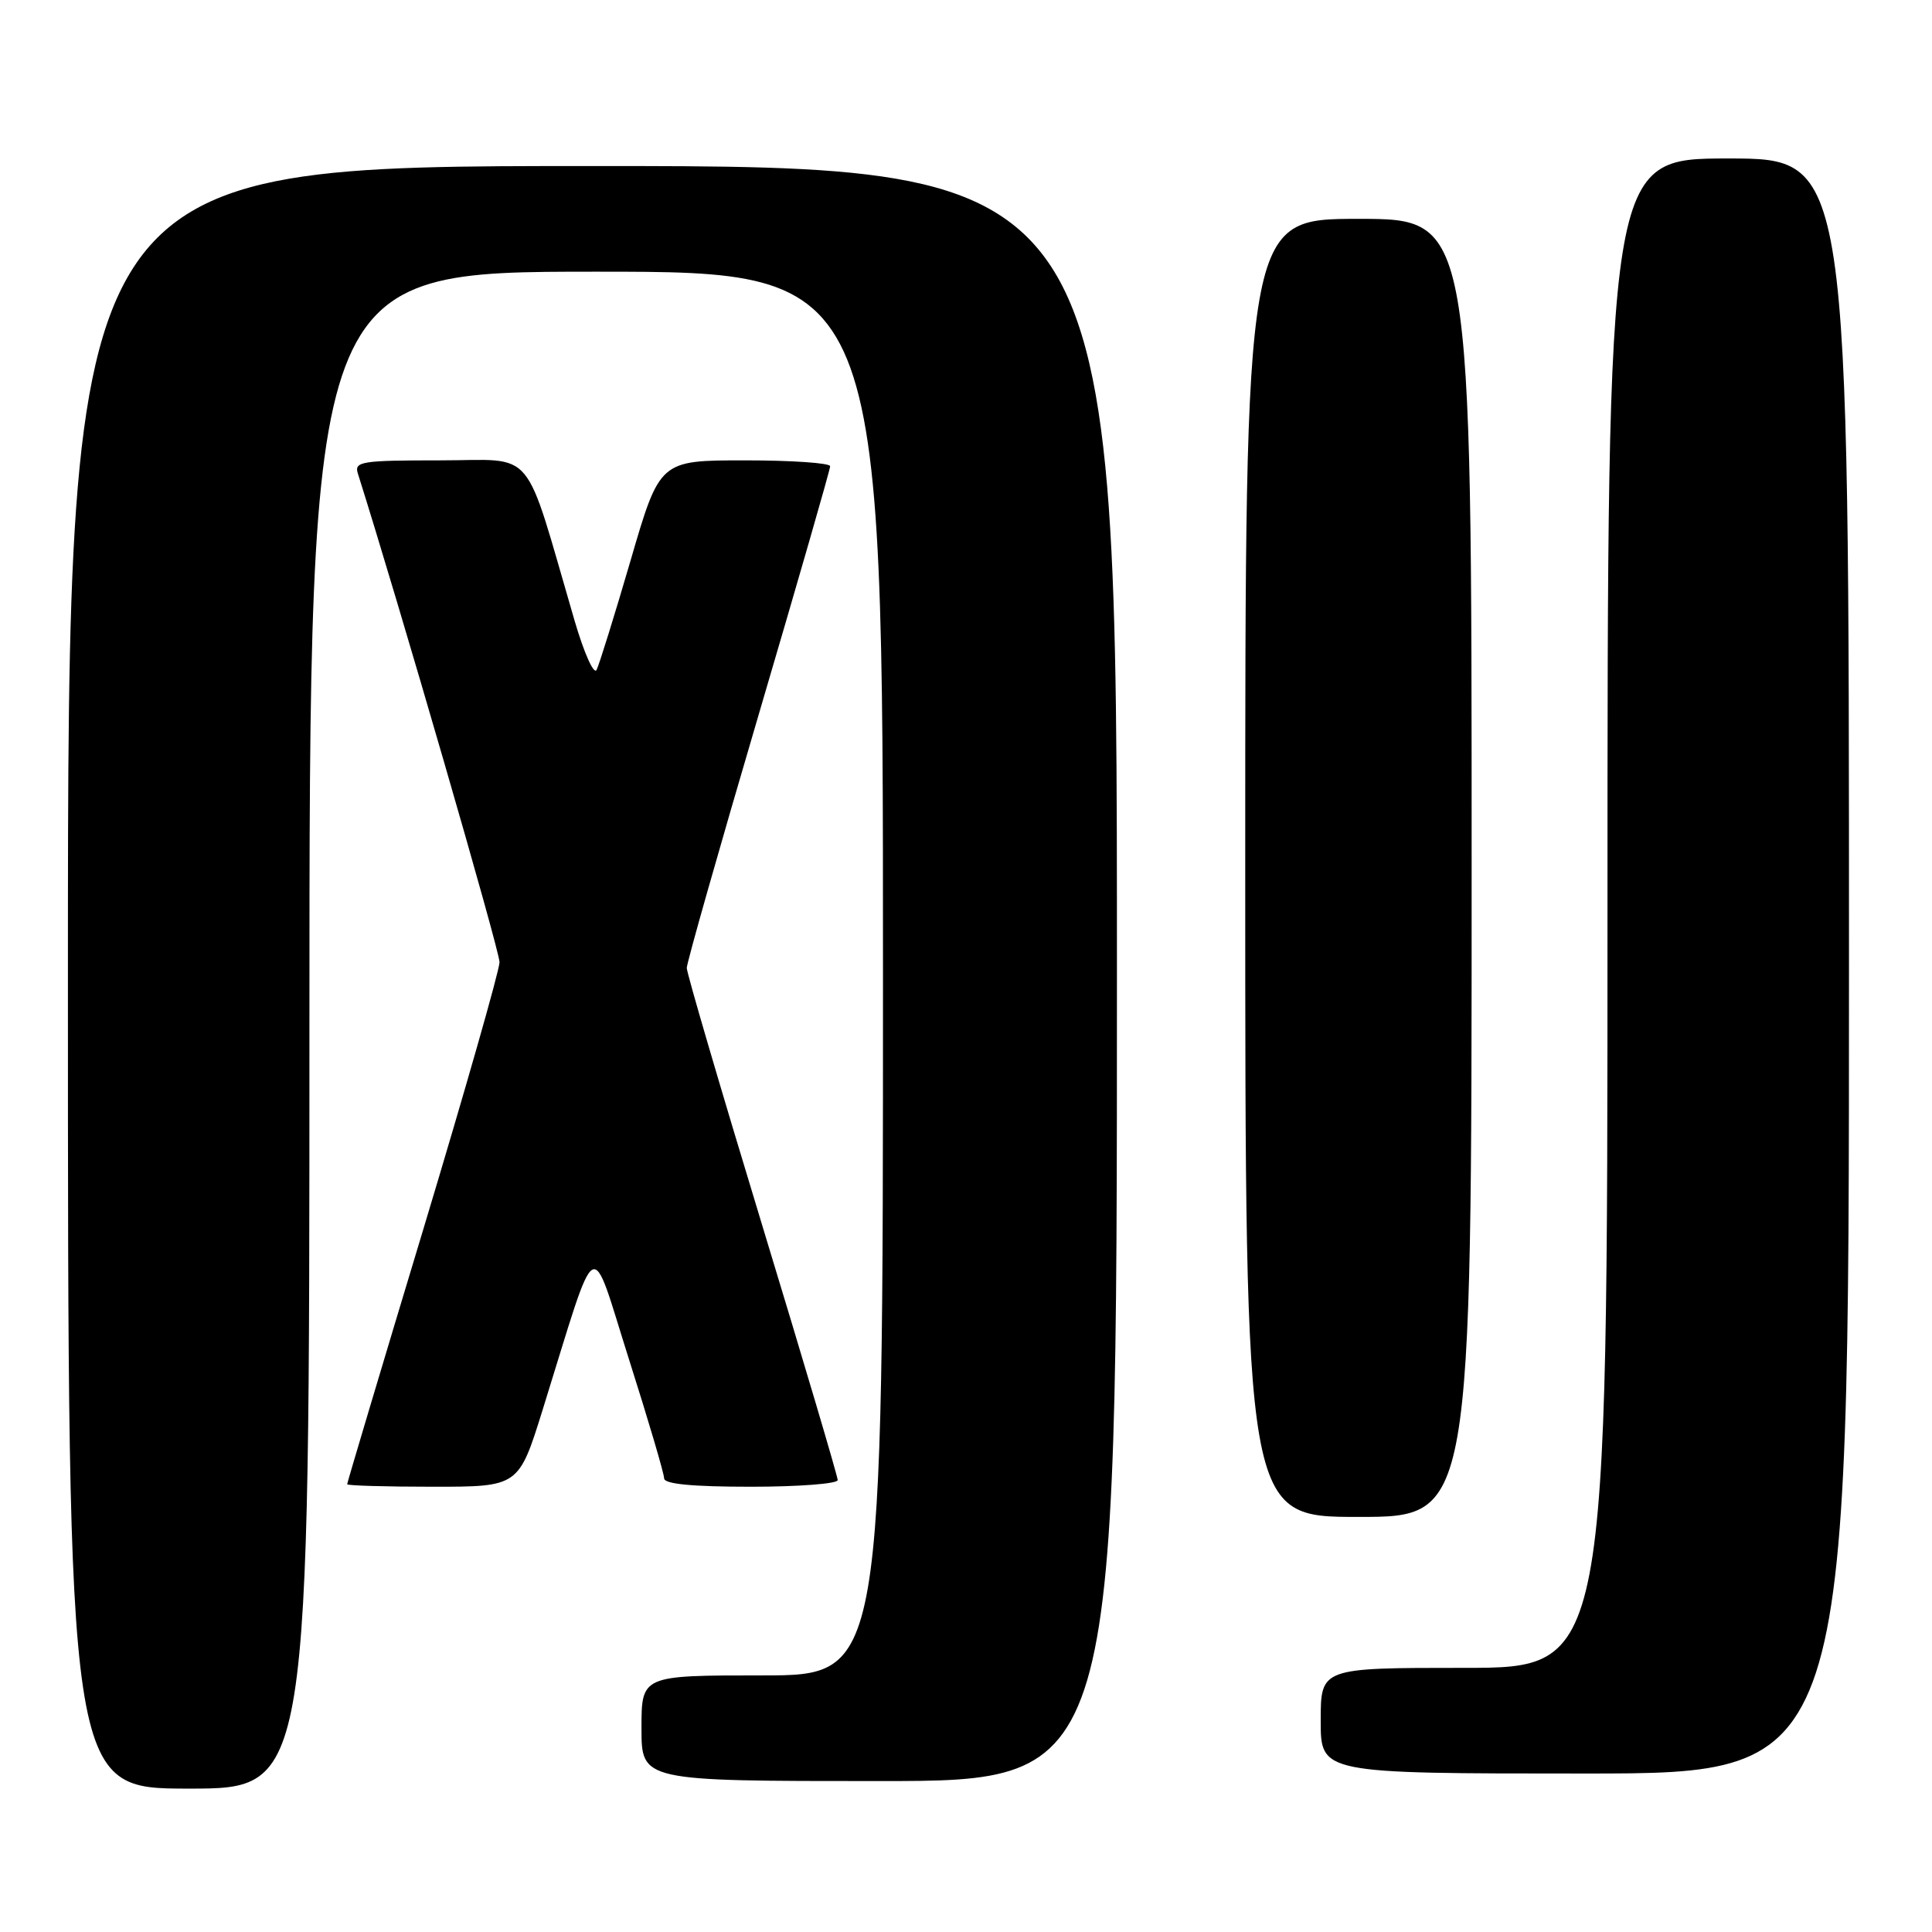 <?xml version="1.0" encoding="UTF-8" standalone="no"?>
<!DOCTYPE svg PUBLIC "-//W3C//DTD SVG 1.1//EN" "http://www.w3.org/Graphics/SVG/1.1/DTD/svg11.dtd" >
<svg xmlns="http://www.w3.org/2000/svg" xmlns:xlink="http://www.w3.org/1999/xlink" version="1.1" viewBox="0 0 256 256">
 <g >
 <path fill="currentColor"
d=" M 41.00 136.50 C 41.00 36.00 41.00 36.00 79.00 36.00 C 117.00 36.00 117.00 36.00 117.00 129.00 C 117.00 222.00 117.00 222.00 101.00 222.00 C 85.00 222.00 85.00 222.00 85.00 229.00 C 85.00 236.00 85.00 236.00 116.50 236.00 C 148.00 236.00 148.00 236.00 148.00 129.00 C 148.00 22.00 148.00 22.00 78.50 22.00 C 9.00 22.00 9.00 22.00 9.00 129.50 C 9.00 237.00 9.00 237.00 25.00 237.00 C 41.00 237.00 41.00 237.00 41.00 136.50 Z  M 245.00 128.00 C 245.00 21.00 245.00 21.00 229.00 21.00 C 213.00 21.00 213.00 21.00 213.00 121.00 C 213.00 221.00 213.00 221.00 194.00 221.00 C 175.00 221.00 175.00 221.00 175.00 228.00 C 175.00 235.00 175.00 235.00 210.00 235.00 C 245.00 235.00 245.00 235.00 245.00 128.00 Z  M 195.00 115.00 C 195.00 29.00 195.00 29.00 180.00 29.00 C 165.00 29.00 165.00 29.00 165.00 115.00 C 165.00 201.00 165.00 201.00 180.00 201.00 C 195.00 201.00 195.00 201.00 195.00 115.00 Z  M 71.92 186.75 C 79.37 162.83 78.09 163.57 83.35 180.14 C 85.91 188.19 88.00 195.27 88.00 195.89 C 88.00 196.64 91.72 197.00 99.50 197.00 C 105.83 197.00 111.00 196.60 111.00 196.12 C 111.00 195.64 106.50 180.45 101.00 162.37 C 95.50 144.29 91.00 128.94 91.00 128.26 C 91.00 127.58 95.28 112.52 100.50 94.79 C 105.72 77.06 110.00 62.21 110.00 61.78 C 110.00 61.35 104.92 61.00 98.71 61.00 C 87.42 61.00 87.42 61.00 83.56 74.25 C 81.43 81.54 79.40 88.07 79.05 88.76 C 78.70 89.46 77.39 86.53 76.14 82.26 C 69.26 58.72 71.17 61.00 58.34 61.00 C 47.87 61.00 46.91 61.15 47.42 62.75 C 52.83 79.85 66.21 126.01 66.19 127.50 C 66.17 128.60 61.62 144.54 56.08 162.92 C 50.53 181.30 46.00 196.48 46.00 196.67 C 46.00 196.85 51.11 197.00 57.37 197.00 C 68.73 197.00 68.73 197.00 71.92 186.75 Z "/>
</g>
</svg>